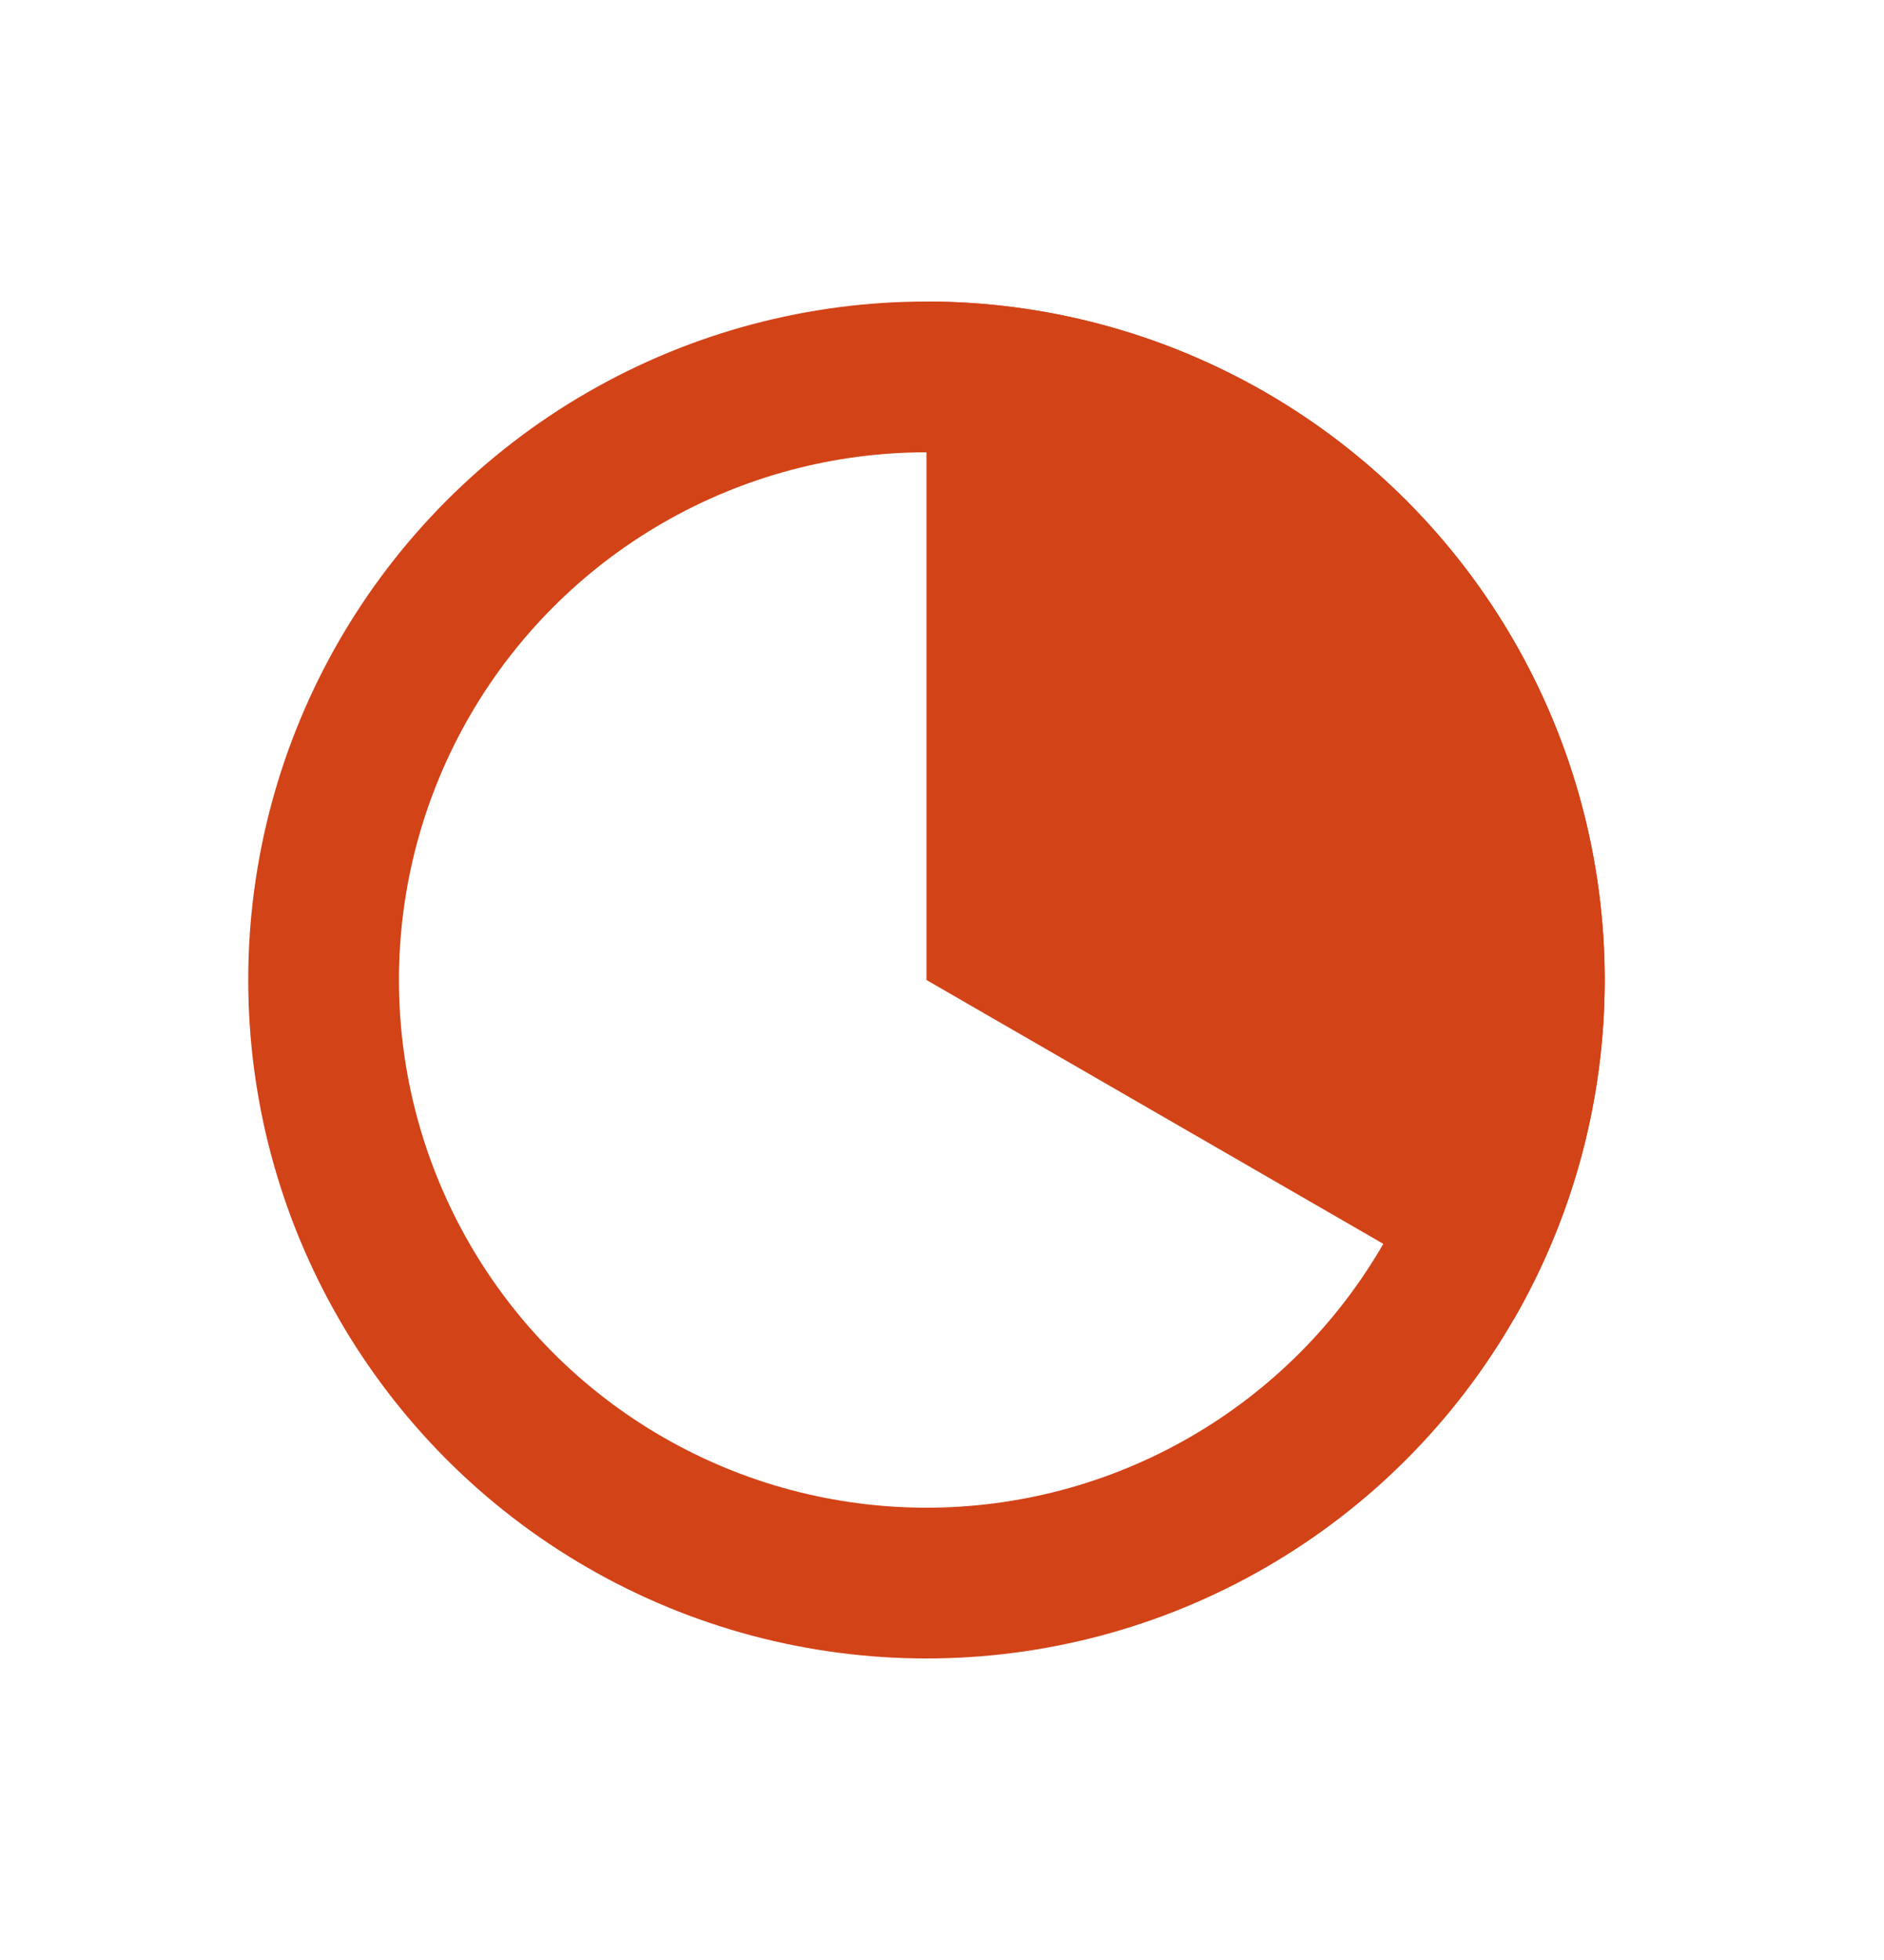 <svg width="25" height="26" viewBox="0 0 25 26" fill="none" xmlns="http://www.w3.org/2000/svg"><path d="M20.088 17.5A9 9 0 0012.294 4v9l7.794 4.5z" fill="#D24318"/><circle cx="12.294" cy="13" r="8" stroke="#D24318" stroke-width="2"/></svg>